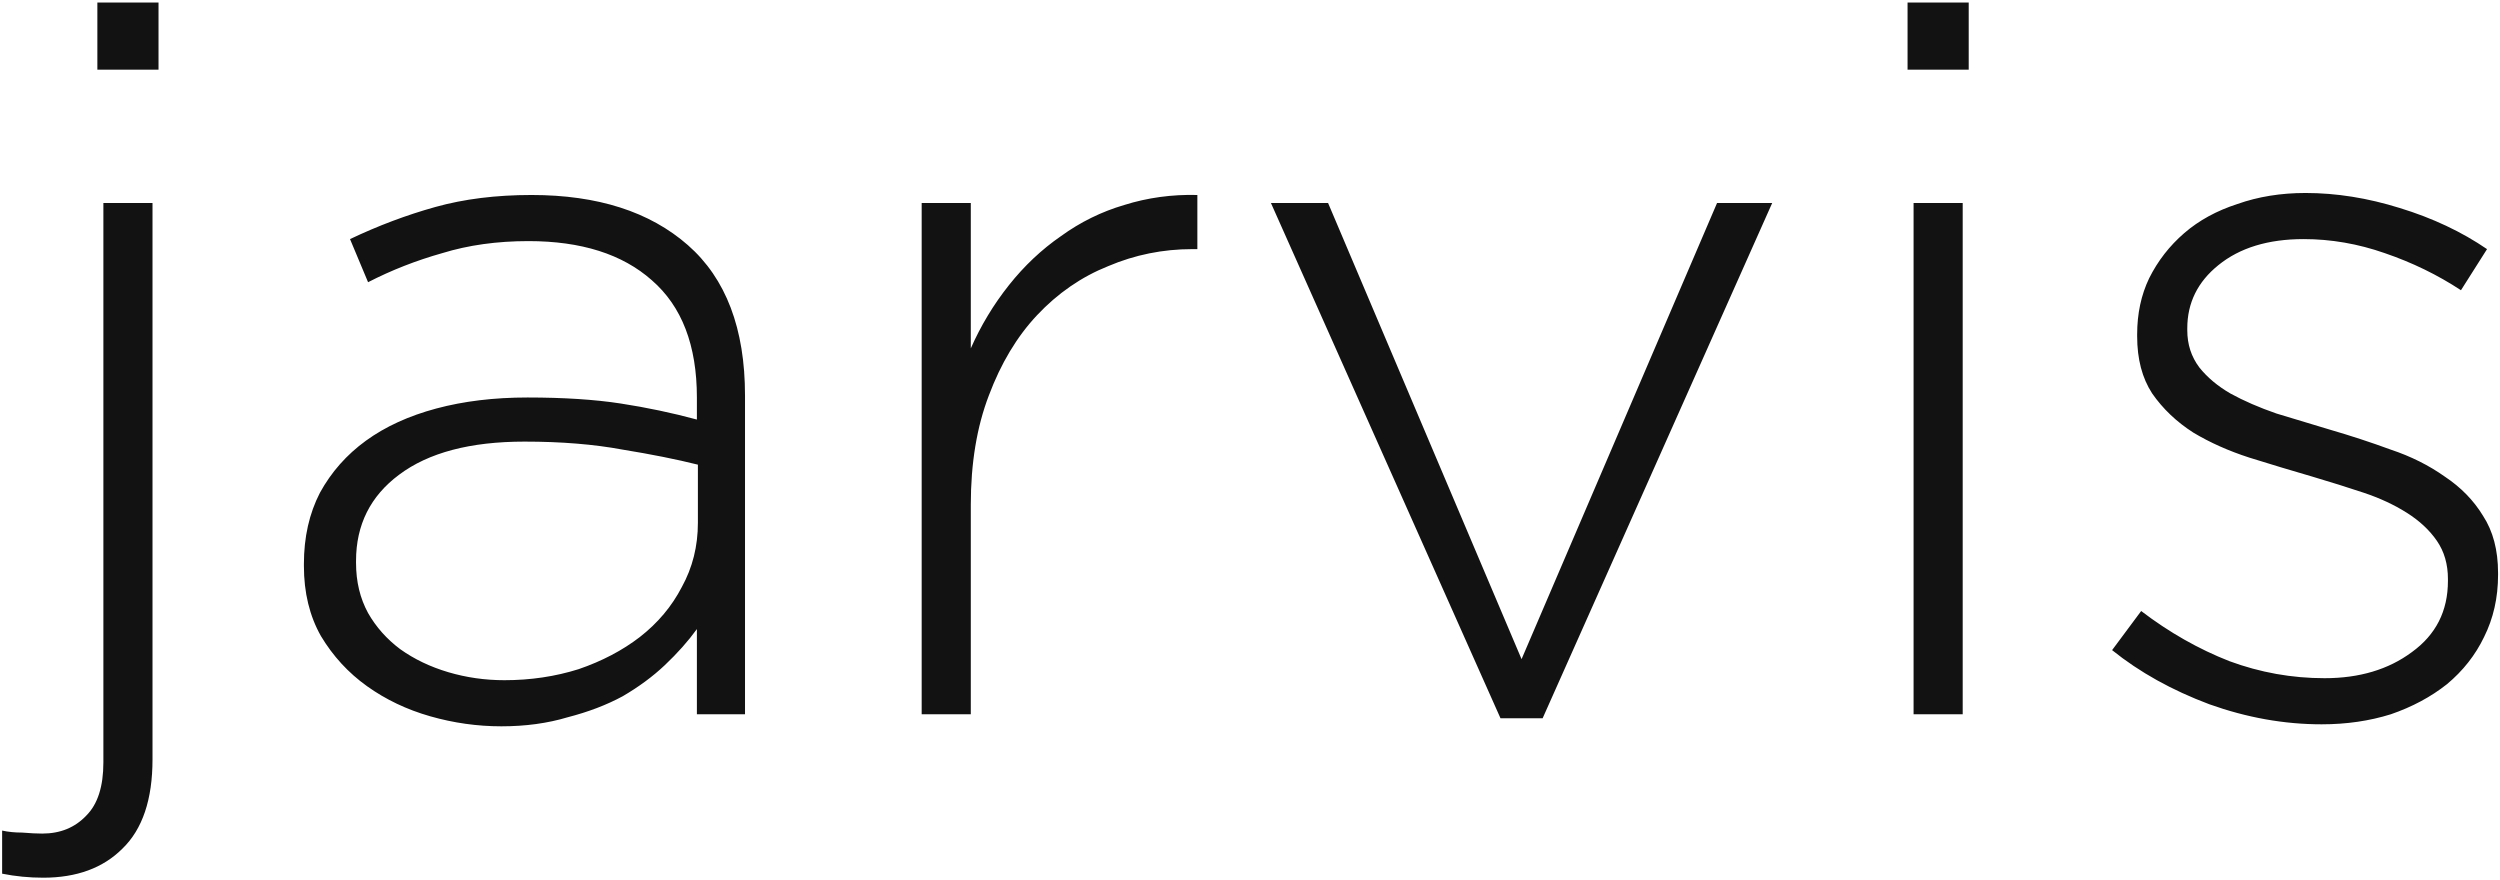 <svg width="798" height="281" viewBox="0 0 798 281" fill="none" xmlns="http://www.w3.org/2000/svg">
<path d="M50.6 22.24H31.08V0.8H50.6V22.24ZM48.68 242.4C48.68 255.2 45.48 264.693 39.08 270.88C32.893 277.067 24.467 280.16 13.8 280.16C9.32 280.16 4.947 279.733 0.68 278.88V265.12C2.6 265.547 4.733 265.76 7.08 265.76C9.64 265.973 11.773 266.08 13.48 266.08C19.24 266.08 23.933 264.16 27.56 260.32C31.187 256.693 33 251.04 33 243.36V64.8H48.68V242.4ZM237.808 228H222.448V200.8C219.674 204.64 216.261 208.48 212.208 212.32C208.368 215.947 203.888 219.253 198.768 222.24C193.648 225.013 187.781 227.253 181.168 228.96C174.768 230.88 167.728 231.84 160.048 231.84C152.368 231.84 144.794 230.773 137.328 228.64C129.861 226.507 123.141 223.307 117.168 219.04C111.194 214.773 106.288 209.44 102.448 203.04C98.821 196.64 97.007 189.173 97.007 180.64V180C97.007 171.467 98.714 163.893 102.128 157.28C105.754 150.667 110.661 145.12 116.848 140.64C123.034 136.16 130.501 132.747 139.248 130.4C147.994 128.053 157.701 126.88 168.368 126.88C179.888 126.88 189.808 127.52 198.128 128.8C206.448 130.08 214.554 131.787 222.448 133.92V126.88C222.448 110.24 217.648 97.76 208.048 89.44C198.661 81.12 185.541 76.96 168.688 76.96C158.661 76.96 149.488 78.24 141.168 80.8C132.848 83.147 124.954 86.24 117.488 90.08L111.728 76.32C120.688 72.053 129.754 68.64 138.928 66.08C148.101 63.52 158.341 62.24 169.648 62.24C190.768 62.24 207.408 67.573 219.568 78.24C231.728 88.907 237.808 104.907 237.808 126.24V228ZM222.768 166.88V148.32C215.941 146.613 207.941 145.013 198.768 143.52C189.594 141.813 179.141 140.96 167.408 140.96C150.128 140.96 136.794 144.48 127.408 151.52C118.234 158.347 113.648 167.52 113.648 179.04V179.68C113.648 185.653 114.928 190.987 117.488 195.68C120.048 200.16 123.461 204 127.727 207.2C132.208 210.4 137.328 212.853 143.088 214.56C148.848 216.267 154.821 217.12 161.008 217.12C169.328 217.12 177.221 215.947 184.688 213.6C192.154 211.04 198.661 207.627 204.208 203.36C209.968 198.88 214.448 193.547 217.648 187.36C221.061 181.173 222.768 174.347 222.768 166.88ZM382.198 79.52H380.598C371.211 79.52 362.251 81.333 353.718 84.96C345.184 88.373 337.611 93.6 330.998 100.64C324.598 107.467 319.478 116 315.638 126.24C311.798 136.267 309.878 147.893 309.878 161.12V228H294.198V64.8H309.878V111.2C313.078 103.947 317.131 97.227 322.038 91.04C326.944 84.853 332.491 79.627 338.678 75.36C344.864 70.88 351.584 67.573 358.838 65.44C366.304 63.093 374.091 62.027 382.198 62.24V79.52ZM565.683 64.8L492.403 229.28H478.963L405.683 64.8H423.923L485.683 210.4L548.083 64.8H565.683ZM628.413 22.24H608.893V0.8H628.413V22.24ZM626.493 228H610.813V64.8H626.493V228ZM797.38 183.52C797.38 190.773 795.887 197.387 792.9 203.36C790.127 209.12 786.18 214.133 781.06 218.4C775.94 222.453 769.967 225.653 763.14 228C756.313 230.133 748.953 231.2 741.06 231.2C729.113 231.2 717.167 229.067 705.22 224.8C693.273 220.32 682.927 214.56 674.18 207.52L683.46 195.04C692.42 201.867 701.807 207.2 711.62 211.04C721.433 214.667 731.567 216.48 742.02 216.48C753.113 216.48 762.393 213.707 769.86 208.16C777.54 202.613 781.38 195.04 781.38 185.44V184.8C781.38 180.107 780.207 176.053 777.86 172.64C775.513 169.227 772.313 166.24 768.26 163.68C764.207 161.12 759.62 158.987 754.5 157.28C749.38 155.573 743.94 153.867 738.18 152.16C731.567 150.24 724.847 148.213 718.02 146.08C711.407 143.947 705.433 141.28 700.1 138.08C694.767 134.667 690.393 130.507 686.98 125.6C683.78 120.693 682.18 114.613 682.18 107.36V106.72C682.18 100.107 683.46 94.133 686.02 88.8C688.793 83.253 692.527 78.453 697.22 74.4C701.913 70.347 707.567 67.253 714.18 65.12C720.793 62.773 728.047 61.6 735.94 61.6C745.753 61.6 755.78 63.2 766.02 66.4C776.473 69.6 785.753 73.973 793.86 79.52L785.54 92.64C778.073 87.733 769.967 83.787 761.22 80.8C752.687 77.813 744.047 76.32 735.3 76.32C723.993 76.32 714.927 79.093 708.1 84.64C701.487 89.973 698.18 96.693 698.18 104.8V105.44C698.18 109.92 699.46 113.867 702.02 117.28C704.58 120.48 707.887 123.253 711.94 125.6C716.207 127.947 721.113 130.08 726.66 132C732.207 133.707 737.86 135.413 743.62 137.12C750.233 139.04 756.74 141.173 763.14 143.52C769.54 145.653 775.3 148.533 780.42 152.16C785.54 155.573 789.593 159.733 792.58 164.64C795.78 169.547 797.38 175.627 797.38 182.88V183.52Z" fill="#121212"/>
</svg>
